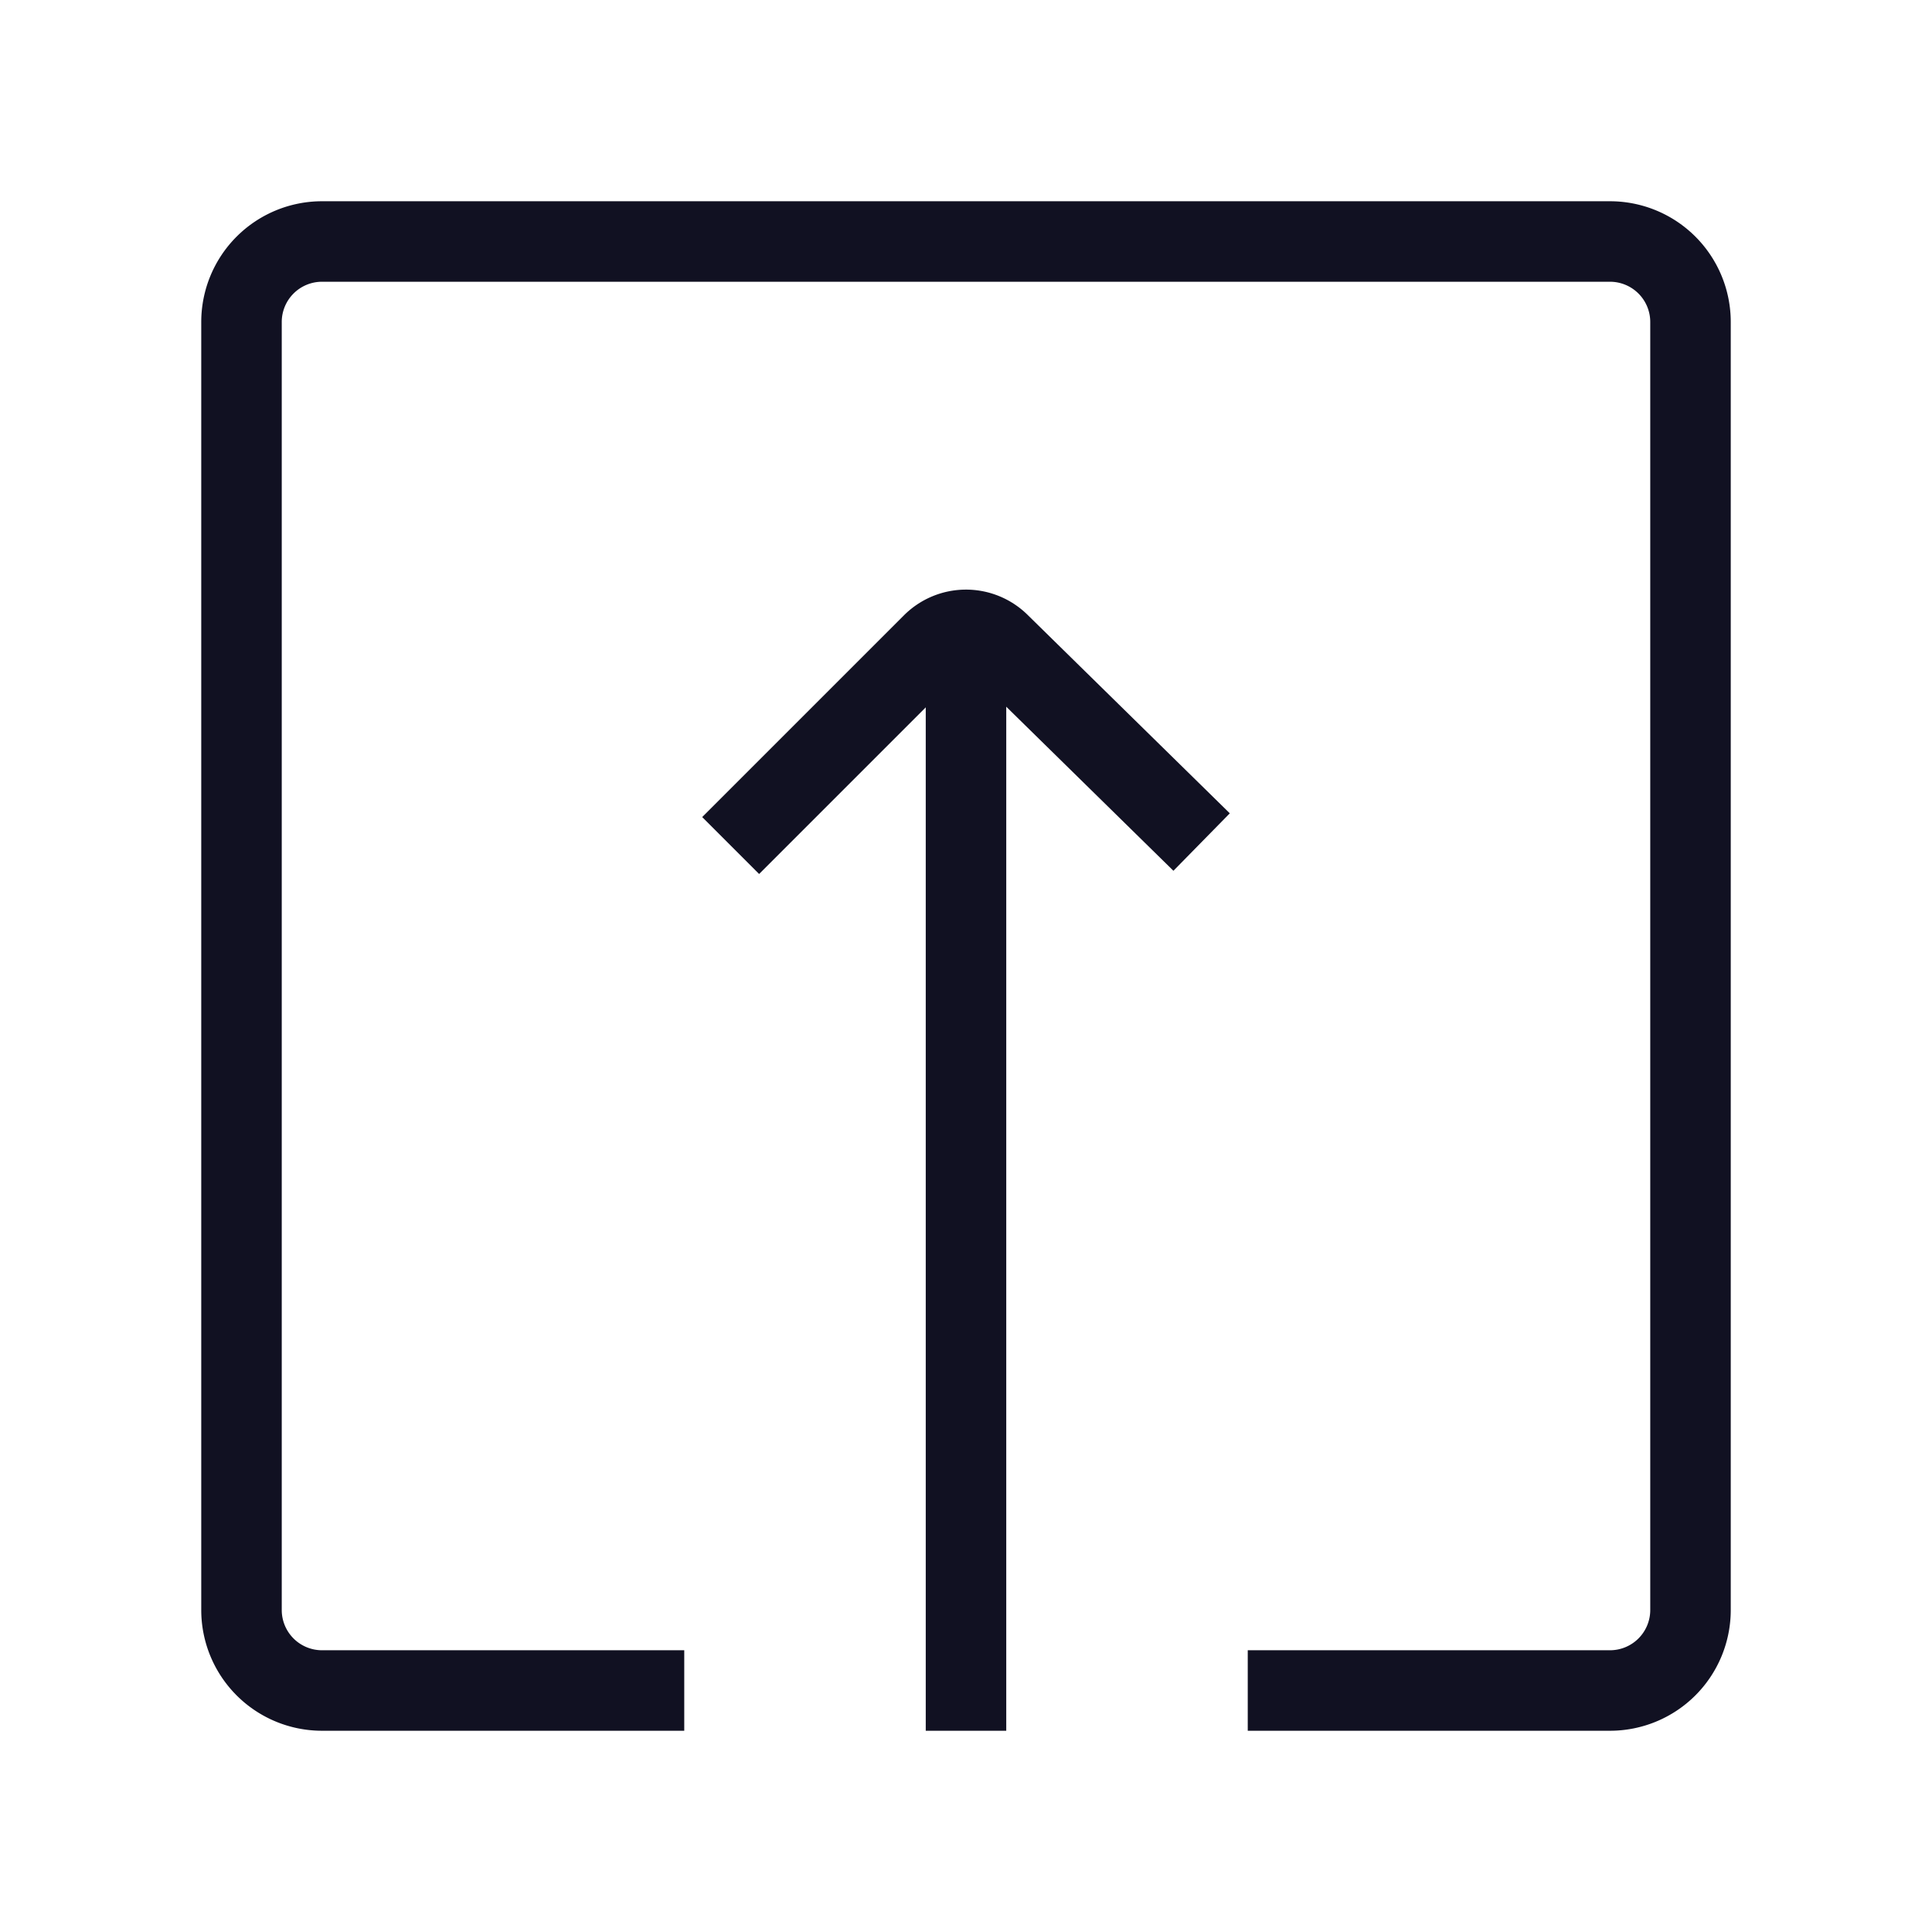 <svg id="Layer_1" data-name="Layer 1" xmlns="http://www.w3.org/2000/svg" viewBox="0 0 24 24"><title>unity-docs-24px-check-out-doc-2</title><path d="M9.43,10.15,11.58,8a.59.59,0,0,1,.84,0l2.15,2.11" style="fill:none;stroke:#112;stroke-linecap:square;stroke-linejoin:round"/><line x1="12" y1="8.22" x2="12" y2="21" style="fill:none;stroke:#112;stroke-linecap:square;stroke-linejoin:round"/><path d="M8,21H4a1,1,0,0,1-1-1V4A1,1,0,0,1,4,3H20a1,1,0,0,1,1,1V20a1,1,0,0,1-1,1H16" style="fill:none;stroke:#112;stroke-linecap:square;stroke-linejoin:round"/></svg>